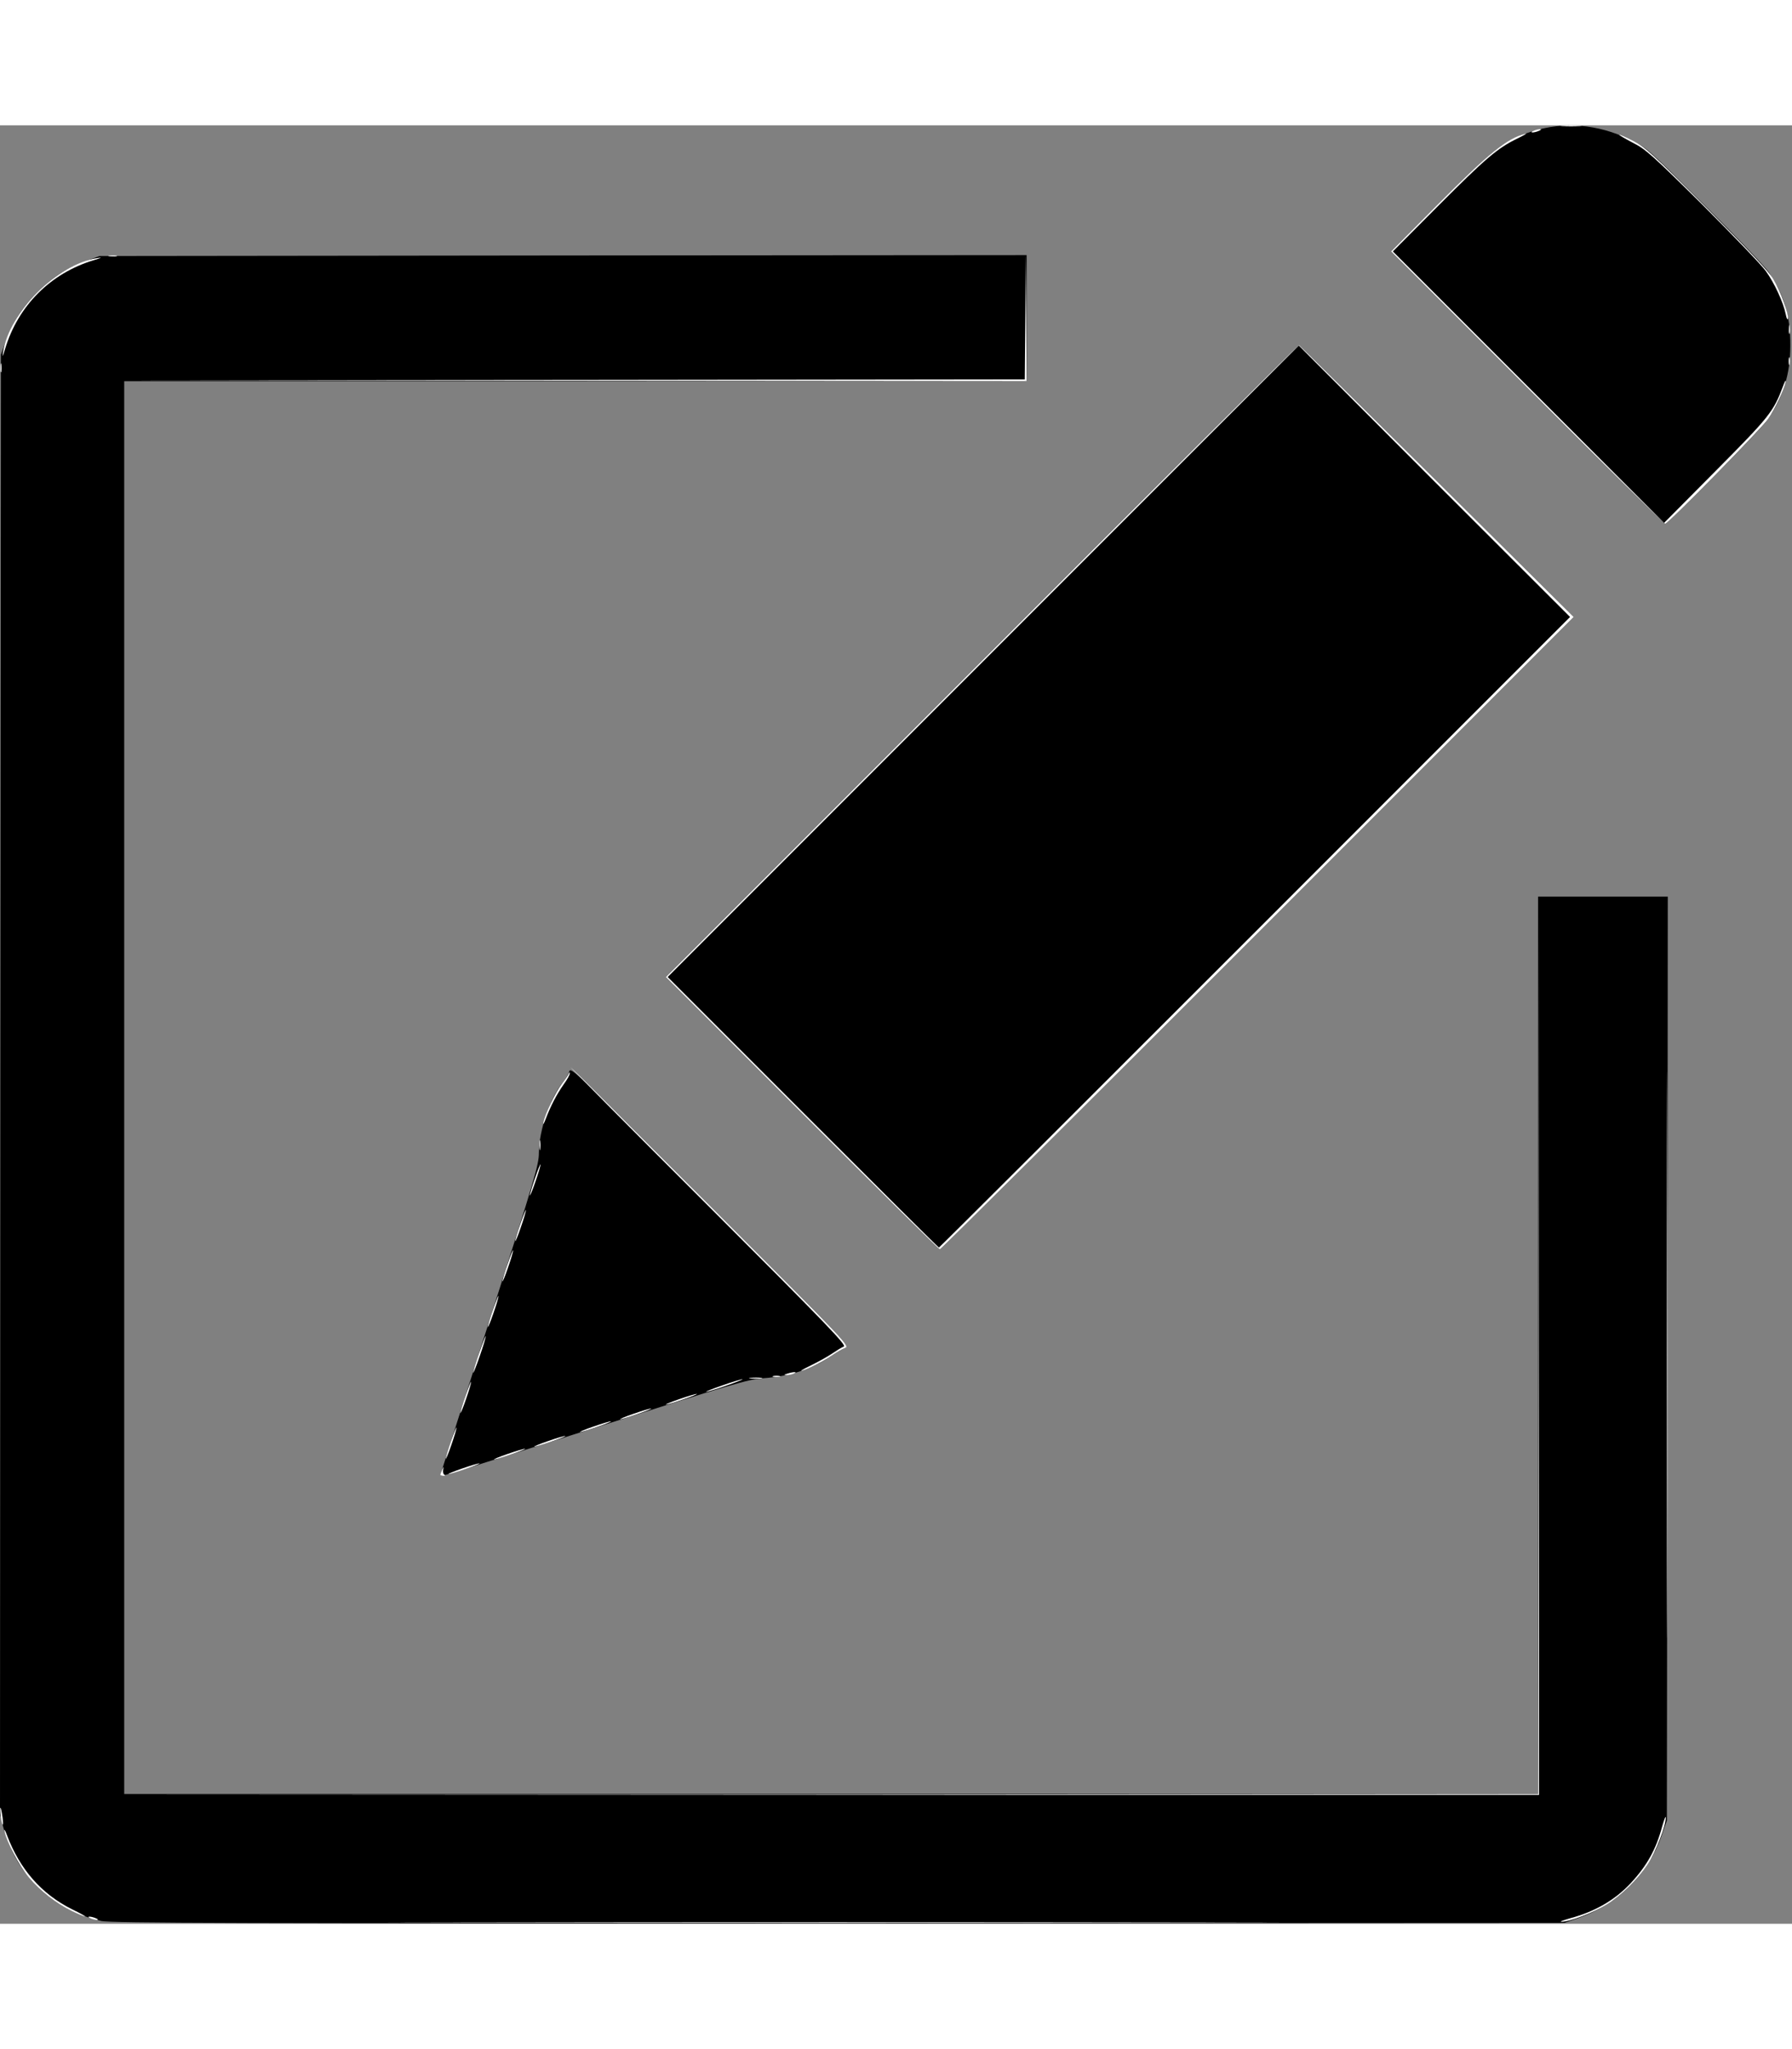 <svg width="14" height="16" viewBox="0 0 981 984" fill="none" xmlns="http://www.w3.org/2000/svg">
<rect x="0" y="0" width="981" height="984" fill="#808080" stroke="none"/>
<g clip-path="url(#clip0_106_410)">
<path d="M55.5 982.5C34.8 977.9 17.4 964.9 8 946.9C5.9 942.8 3.2 936 2 931.9L0 924.4L0.2 524.9L0.5 125.5L3.2 118.2C7.2 107.2 11.6 100.4 20.5 91.5C29.4 82.6 36.2 78.2 47.2 74.2L54.5 71.5L308.3 71.2L562 71V105.5V140H315H68V526.5V913H455H842V667.5V422H877.5H913L912.8 674.8L912.5 927.5L909.6 935.9C902.3 956.7 885.7 973.2 864.5 980.7L856.5 983.5L459 983.7C131.9 983.8 60.4 983.6 55.5 982.5Z" fill="black"/>
<path d="M241.6 736.8C242 735.5 254.1 697.3 268.6 651.9C292.7 576.4 295 568.7 295 562.3C295 550.1 301.2 531.9 308.3 523.4C309.6 521.8 311.1 519.3 311.6 517.7C312.5 515.1 314.6 517.1 388.9 591.4C464.5 667 465.4 667.9 462.6 669C461.1 669.5 457.8 671.4 455.4 673.1C444.6 680.5 432.8 684.4 417.9 685.5C409.3 686.2 401.4 688.5 325.7 712.6C280.1 727.1 242.4 739 241.9 739C241.3 739 241.2 738.1 241.6 736.8Z" fill="black"/>
<path d="M439 540.5L364.5 466L537.5 293C632.6 197.8 710.8 120.1 711.1 120.2C711.5 120.4 745.4 153.9 786.6 194.7L861.5 269L688.5 442C593.4 537.1 515.1 615 514.5 615C513.9 615 480 581.5 439 540.5Z" fill="black"/>
<path d="M836 143.5L761.5 69L789.5 41.2C819.9 11.1 823.8 8.1 838.5 3.4C856 -2.2 874.6 -0.7 892 7.7C901.5 12.2 901.5 12.3 932.8 43.4C950.1 60.5 966 77.1 968.2 80.3C976.6 92.6 980.2 104.6 980.1 120.5C980.1 135.9 976.3 148.3 967.7 161C964.2 166.2 913.2 218 911.6 218C911 218 877 184.5 836 143.5Z" fill="black"/>
<path d="M258.199 983.3C366.899 983.1 545.099 983.1 654.199 983.3C763.299 983.4 674.299 983.5 456.499 983.5C238.699 983.5 149.499 983.4 258.199 983.3Z" fill="white"/>
<path d="M859.499 981C872.999 977.4 883.999 971.1 892.699 961.8C901.699 952.1 906.599 943.3 909.999 930.5C911.099 926.7 911.899 924.6 911.899 926C911.999 930.3 906.399 944.7 902.099 951.3C896.599 959.7 887.999 968.2 879.499 973.5C872.399 977.9 858.999 983 854.799 982.9C853.499 982.9 855.699 982.1 859.499 981Z" fill="white"/>
<path d="M49.5 981C48.2 980.5 48.1 980.1 49 980.1C49.8 980.1 51.4 980.5 52.5 981C53.8 981.5 53.9 981.9 53 981.9C52.2 981.9 50.6 981.5 49.5 981Z" fill="white"/>
<path d="M39.499 977.1C30.899 973 21.999 966.1 15.899 958.8C10.599 952.5 3.599 939.1 2.499 933.5C2.199 931.8 2.799 932.7 3.799 935.5C10.899 954.3 22.799 967.8 39.499 976.1C43.899 978.2 47.099 980 46.499 980C45.999 980 42.799 978.7 39.499 977.1Z" fill="white"/>
<path d="M0.6 926.9C0.3 925.2 0.1 922.6 0.1 921.1C0.2 919.7 0.6 920.9 1.1 923.9C2.1 929.7 1.7 932.2 0.6 926.9Z" fill="white"/>
<path d="M912.5 672.5C912.5 534.5 912.6 478.1 912.7 547.3C912.9 616.5 912.9 729.5 912.7 798.3C912.6 867.2 912.5 810.6 912.5 672.5Z" fill="white"/>
<path d="M455 913.3L842 913L842.3 667.5L842.5 422V667.7V913.5H455.2H68L455 913.3Z" fill="white"/>
<path d="M241.099 738.3C241.099 737.8 241.599 736.6 242.099 735.5C242.999 733.6 242.999 733.6 242.599 735.7C242.399 736.9 242.699 738.1 243.399 738.4C243.999 738.6 243.699 738.9 242.799 738.9C241.799 739 240.999 738.7 241.099 738.3Z" fill="white"/>
<path d="M252.999 734.9C257.599 733.3 261.899 732 262.499 732.1C262.999 732.1 259.699 733.5 254.999 735.1C250.399 736.7 246.099 738 245.499 737.9C244.999 737.9 248.299 736.5 252.999 734.9Z" fill="white"/>
<path d="M244.099 729.5C243.999 728.9 245.299 724.6 246.899 720C248.499 715.3 249.899 712 249.899 712.5C249.999 713.1 248.699 717.4 247.099 722C245.499 726.7 244.099 730 244.099 729.5Z" fill="white"/>
<path d="M277.999 726.9C282.599 725.3 286.899 724 287.499 724.1C287.999 724.1 284.699 725.5 279.999 727.1C275.399 728.7 271.099 730 270.499 729.9C269.999 729.9 273.299 728.5 277.999 726.9Z" fill="white"/>
<path d="M299.999 719.9C304.599 718.3 308.899 717 309.499 717.1C309.999 717.1 306.699 718.5 301.999 720.1C297.399 721.7 293.099 723 292.499 722.9C291.999 722.9 295.299 721.5 299.999 719.9Z" fill="white"/>
<path d="M324.999 711.9C329.599 710.3 333.899 709 334.499 709.1C334.999 709.1 331.699 710.5 326.999 712.1C322.399 713.7 318.099 715 317.499 714.9C316.999 714.9 320.299 713.5 324.999 711.9Z" fill="white"/>
<path d="M346.999 704.9C351.599 703.3 355.899 702 356.499 702.1C356.999 702.1 353.699 703.5 348.999 705.1C344.399 706.7 340.099 708 339.499 707.9C338.999 707.9 342.299 706.5 346.999 704.9Z" fill="white"/>
<path d="M252.099 704.5C251.999 703.9 253.299 699.6 254.899 695C256.499 690.3 257.899 687 257.899 687.5C257.999 688.1 256.699 692.4 255.099 697C253.499 701.7 252.099 705 252.099 704.5Z" fill="white"/>
<path d="M371.999 696.9C376.599 695.3 380.899 694 381.499 694.1C381.999 694.1 378.699 695.5 373.999 697.1C369.399 698.7 365.099 700 364.499 699.9C363.999 699.9 367.299 698.5 371.999 696.9Z" fill="white"/>
<path d="M395.499 689.4C400.899 687.5 405.899 686 406.499 686.1C406.999 686.1 402.999 687.7 397.499 689.6C392.099 691.5 387.099 693 386.499 692.9C385.999 692.9 389.999 691.3 395.499 689.4Z" fill="white"/>
<path d="M410.8 685.3C412.6 685.1 415.3 685.1 416.8 685.3C418.3 685.5 416.8 685.7 413.5 685.7C410.2 685.7 409 685.5 410.8 685.3Z" fill="white"/>
<path d="M423.299 684.3C424.199 684.1 425.799 684.1 426.799 684.3C427.699 684.6 426.899 684.8 424.999 684.8C423.099 684.8 422.299 684.6 423.299 684.3Z" fill="white"/>
<path d="M431 683C434.4 681.9 437 681.9 434.5 683C433.4 683.5 431.6 683.8 430.5 683.8C428.9 683.8 429 683.6 431 683Z" fill="white"/>
<path d="M259.099 682.5C258.999 681.9 260.499 676.9 262.399 671.5C264.299 666 265.899 662 265.899 662.5C265.999 663.1 264.499 668.1 262.599 673.5C260.699 679 259.099 683 259.099 682.5Z" fill="white"/>
<path d="M443.7 678.6C447.6 676.7 452.9 673.8 455.4 672.1C457.9 670.4 460.8 668.6 461.9 668.2C463.7 667.6 453.4 656.9 388 591.5C346.2 549.8 312.2 515.5 312.3 515.3C312.5 515.2 347 549.5 389 591.5C464.5 667 465.4 667.9 462.6 669C461.1 669.5 458 671.3 455.7 672.9C450.7 676.3 442.5 680.5 439 681.4C437.6 681.8 439.7 680.5 443.7 678.6Z" fill="white"/>
<path d="M267.099 657.5C266.999 656.9 268.299 652.6 269.899 648C271.499 643.3 272.899 640 272.899 640.5C272.999 641.1 271.699 645.4 270.099 650C268.499 654.7 267.099 658 267.099 657.5Z" fill="white"/>
<path d="M275.099 632.5C274.999 631.9 276.299 627.6 277.899 623C279.499 618.3 280.899 615 280.899 615.5C280.999 616.1 279.699 620.4 278.099 625C276.499 629.7 275.099 633 275.099 632.5Z" fill="white"/>
<path d="M439 540.5L364.5 466L537.5 293C632.6 197.8 710.8 120.1 711.1 120.2C711.5 120.4 745.4 153.9 786.6 194.7L861.5 269L688.5 442C593.4 537.1 515.1 615 514.5 615C513.9 615 480 581.5 439 540.5ZM687 441.5L859.5 269L785.2 194.8L711 120.5L538.3 293.2L365.5 466L439.5 540C480.2 580.7 513.7 614 514 614C514.3 614 592.1 536.4 687 441.5Z" fill="white"/>
<path d="M282.099 610.5C281.999 609.9 283.299 605.6 284.899 601C286.499 596.3 287.899 593 287.899 593.5C287.999 594.1 286.699 598.4 285.099 603C283.499 607.7 282.099 611 282.099 610.5Z" fill="white"/>
<path d="M290.099 585.5C289.999 584.9 291.299 580.6 292.899 576C294.499 571.3 295.899 568 295.899 568.5C295.999 569.1 294.699 573.4 293.099 578C291.499 582.7 290.099 586 290.099 585.5Z" fill="white"/>
<path d="M295.3 558C295.3 555.5 295.5 554.5 295.7 555.8C295.9 557 295.9 559 295.7 560.3C295.5 561.5 295.3 560.5 295.3 558Z" fill="white"/>
<path d="M297.499 545.5C298.399 540.9 304.099 529 307.599 524.4C309.299 522.2 310.999 519.7 311.299 518.9C311.699 518 311.899 517.9 311.899 518.7C311.999 519.4 310.499 522.1 308.599 524.7C304.699 530.3 301.499 536.4 298.799 543.5C297.799 546.2 297.199 547.2 297.499 545.5Z" fill="white"/>
<path d="M836 143.5L761.5 69L787 43.4C815.5 14.8 824.8 7.3 835 4.6C836.4 4.2 834.4 5.4 830.5 7.3C819.8 12.5 813.5 17.8 787 44.4L762.5 69L836.8 143.3L911 217.5L939.3 189C968.8 159.3 970.9 156.6 976.1 142.7C977.1 139.9 977.8 138.9 977.5 140.5C976.7 144.6 971.8 155 967.9 160.7C964.2 166.1 913.2 218 911.6 218C911 218 877 184.5 836 143.5Z" fill="white"/>
<path d="M314.2 139.3L561 139L561.3 104.7L561.5 70.5L561.8 105.3L562 140L314.8 139.8L67.5 139.5L314.2 139.3Z" fill="white"/>
<path d="M0.299 132.5C0.299 130.3 0.499 129.5 0.699 130.8C0.899 132 0.899 133.8 0.699 134.8C0.399 135.7 0.199 134.7 0.299 132.5Z" fill="white"/>
<path d="M979.199 129C979.199 127.1 979.399 126.3 979.699 127.3C979.899 128.2 979.899 129.8 979.699 130.8C979.399 131.7 979.199 130.9 979.199 129Z" fill="white"/>
<path d="M1.6 124.5C4.9 102.2 31.2 75.9 53.5 72.6C56.3 72.2 55.6 72.5 51.3 73.8C27.7 80.9 9.9 98.7 2.8 122.3C1.5 126.6 1.2 127.3 1.6 124.5Z" fill="white"/>
<path d="M979.299 111.5C979.299 109.3 979.499 108.5 979.699 109.8C979.899 111 979.899 112.8 979.699 113.8C979.399 114.7 979.199 113.7 979.299 111.5Z" fill="white"/>
<path d="M977.6 103.5C976.3 97 971.5 86.5 966.7 79.8C964.2 76.3 948.5 60 931.9 43.4C904.4 16.2 900.8 13 893.8 9.5C889.6 7.3 886.3 5.4 886.5 5.2C886.7 5 890.1 6.5 894.2 8.6C900.7 12 904.9 15.8 934.5 45.4C957.4 68.4 968.6 80.2 970.8 84.2C974.7 90.7 979.3 103.4 978.8 105.8C978.6 106.7 978 105.7 977.6 103.5Z" fill="white"/>
<path d="M59.8 71.3C61 71.1 62.8 71.1 63.8 71.3C64.7 71.6 63.7 71.8 61.5 71.7C59.3 71.7 58.5 71.5 59.8 71.3Z" fill="white"/>
<path d="M839.5 3C840.6 2.5 842.2 2.1 843 2.1C843.9 2.1 843.8 2.5 842.5 3C841.4 3.5 839.8 3.9 839 3.9C838.1 3.9 838.2 3.5 839.5 3Z" fill="white"/>
<path d="M855.3 0.3C857.9 0.1 862.1 0.1 864.8 0.3C867.4 0.5 865.2 0.6 860 0.6C854.8 0.6 852.6 0.5 855.3 0.3Z" fill="white"/>
</g>
<defs>
<clipPath id="clip0_106_410">
<rect width="981" height="984" fill="white"/>
</clipPath>
</defs>
</svg>

